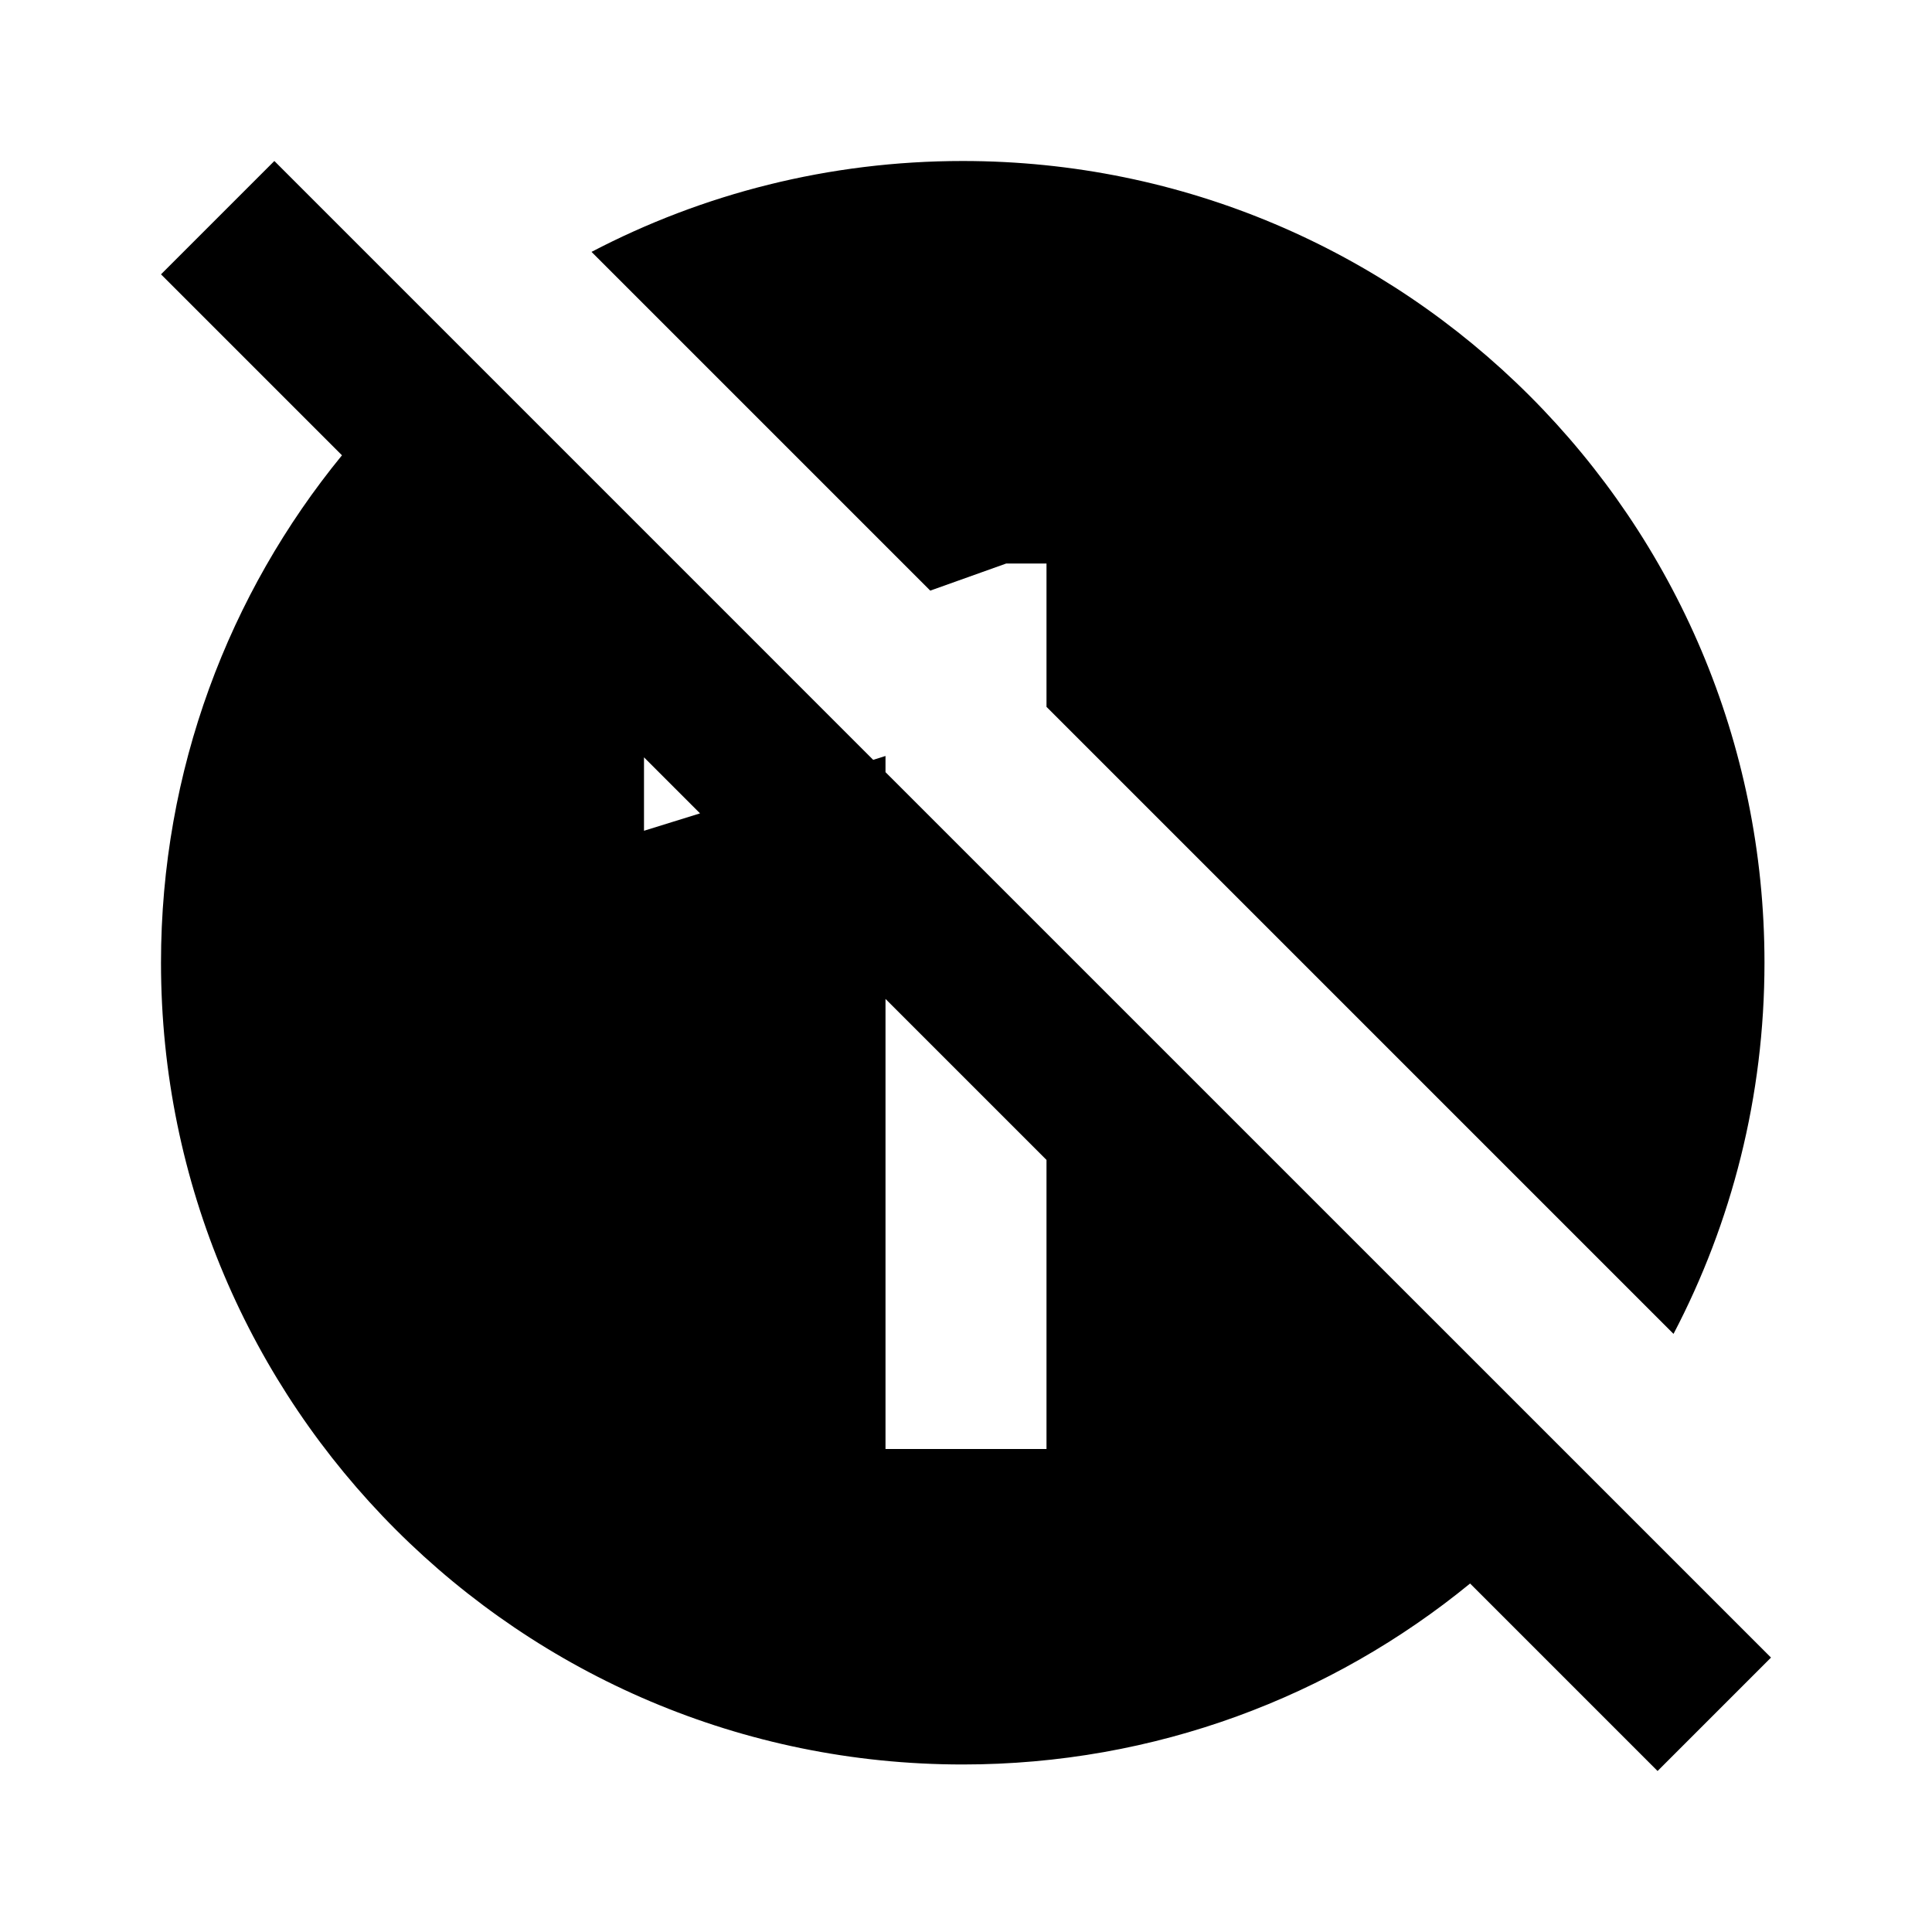 <svg xmlns="http://www.w3.org/2000/svg" width="24" height="24" viewBox="0 0 24 24" fill="none"><rect width="24" height="24" fill="none"/>
<path d="M11.959 2C17.46 2 21.919 6.459 21.919 11.959C21.919 13.623 21.511 15.191 20.789 16.57L13 8.781V7H12.5L11.556 7.337L7.348 3.129C8.727 2.408 10.296 2 11.959 2Z" fill="#000000"/>
<path fill-rule="evenodd" clip-rule="evenodd" d="M11.959 21.919C6.459 21.919 2 17.46 2 11.959C2 9.568 2.843 7.373 4.248 5.656L2 3.408L3.408 2L10.847 9.439L11 9.391V9.592L22 20.591L20.591 22L18.262 19.671C16.545 21.076 14.351 21.919 11.959 21.919ZM11 18H13V14.409L11 12.409V18ZM8 9.408V10.32L8.696 10.104L8 9.408Z" fill="#000000"/>
</svg>
